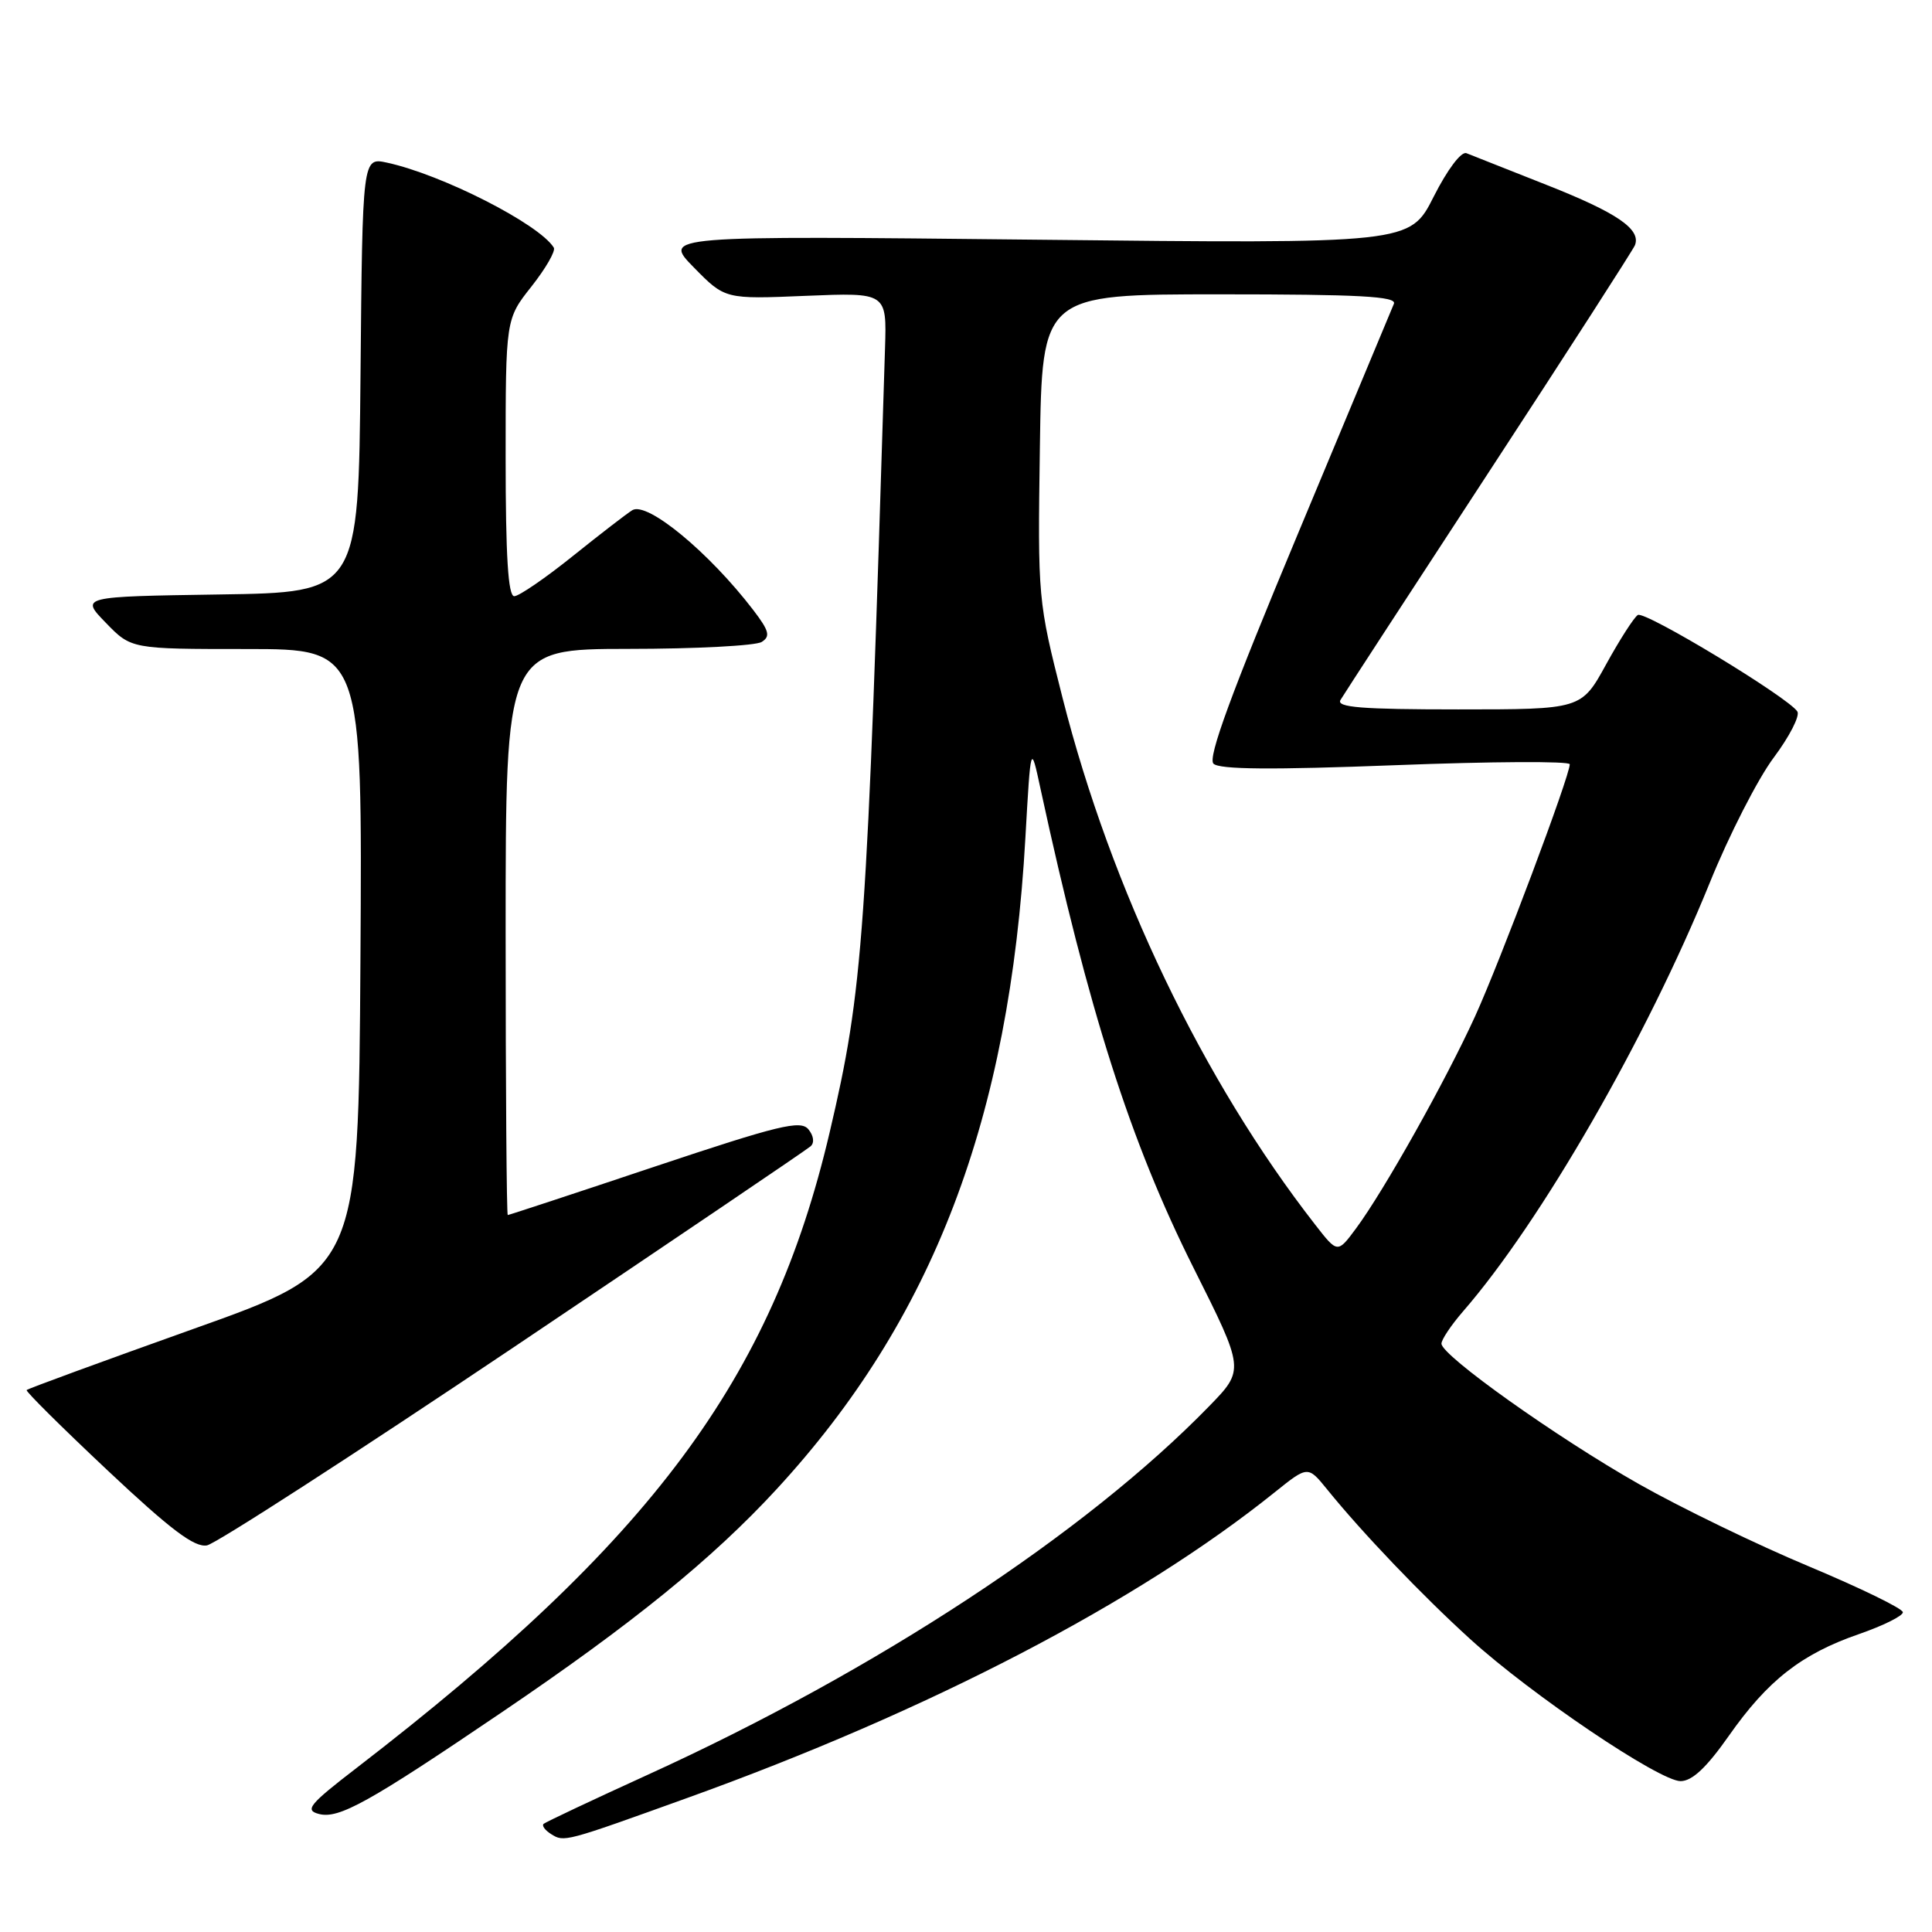 <?xml version="1.0" encoding="UTF-8" standalone="no"?>
<!DOCTYPE svg PUBLIC "-//W3C//DTD SVG 1.1//EN" "http://www.w3.org/Graphics/SVG/1.1/DTD/svg11.dtd" >
<svg xmlns="http://www.w3.org/2000/svg" xmlns:xlink="http://www.w3.org/1999/xlink" version="1.1" viewBox="0 0 256 256">
 <g >
 <path fill="currentColor"
d=" M 90.95 238.28 C 123.06 226.73 150.75 212.32 168.90 197.74 C 173.30 194.21 173.30 194.21 175.85 197.35 C 180.50 203.10 188.42 211.38 194.79 217.17 C 202.92 224.57 219.88 236.01 222.69 236.01 C 224.22 236.00 226.12 234.22 229.07 230.02 C 234.24 222.65 238.69 219.17 246.31 216.53 C 249.54 215.41 252.16 214.11 252.14 213.63 C 252.12 213.14 246.52 210.42 239.70 207.56 C 232.87 204.71 222.74 199.80 217.19 196.66 C 206.30 190.49 191.00 179.61 191.00 178.04 C 191.00 177.51 192.28 175.59 193.85 173.78 C 204.19 161.88 218.19 137.55 226.54 117.00 C 229.10 110.67 232.92 103.21 235.01 100.41 C 237.11 97.61 238.52 94.85 238.16 94.28 C 236.98 92.42 217.96 80.90 217.02 81.49 C 216.52 81.80 214.63 84.74 212.82 88.03 C 209.54 94.00 209.54 94.00 193.21 94.00 C 180.42 94.00 177.04 93.73 177.62 92.75 C 178.03 92.06 186.88 78.46 197.30 62.52 C 207.72 46.58 216.42 33.06 216.64 32.49 C 217.46 30.37 214.27 28.19 205.00 24.53 C 199.78 22.46 194.96 20.56 194.31 20.30 C 193.62 20.03 191.79 22.46 189.97 26.06 C 186.82 32.30 186.82 32.30 137.32 31.76 C 87.81 31.23 87.81 31.23 91.94 35.44 C 96.07 39.65 96.07 39.65 106.78 39.20 C 117.50 38.76 117.50 38.76 117.27 46.13 C 114.86 124.50 114.40 131.01 109.93 150.06 C 102.26 182.76 86.34 204.15 47.29 234.23 C 40.96 239.10 40.34 239.86 42.26 240.36 C 44.89 241.05 48.85 238.85 66.50 226.88 C 83.84 215.13 94.39 206.56 102.90 197.33 C 123.64 174.82 133.78 148.27 135.87 111.00 C 136.58 98.50 136.58 98.50 137.87 104.50 C 144.26 134.00 149.76 151.25 158.15 168.00 C 164.92 181.50 164.92 181.50 160.21 186.34 C 143.82 203.18 116.11 221.37 85.82 235.17 C 78.49 238.51 72.29 241.44 72.03 241.67 C 71.77 241.91 72.22 242.52 73.03 243.03 C 74.75 244.11 74.79 244.10 90.95 238.28 Z  M 68.05 178.53 C 89.20 164.32 106.91 152.34 107.41 151.89 C 107.94 151.42 107.82 150.49 107.11 149.63 C 106.07 148.39 103.19 149.09 86.73 154.59 C 76.19 158.12 67.43 161.00 67.28 161.00 C 67.13 161.00 67.00 144.12 67.00 123.50 C 67.00 86.00 67.00 86.00 83.25 85.98 C 92.19 85.98 100.14 85.56 100.93 85.06 C 102.11 84.32 101.92 83.59 99.81 80.83 C 93.95 73.18 85.76 66.42 83.79 67.60 C 83.08 68.03 79.53 70.77 75.89 73.69 C 72.25 76.61 68.77 79.00 68.14 79.00 C 67.33 79.00 67.00 73.71 67.00 60.64 C 67.00 42.28 67.00 42.28 70.44 37.94 C 72.32 35.55 73.65 33.25 73.38 32.81 C 71.45 29.69 58.58 23.13 51.27 21.55 C 48.03 20.85 48.03 20.85 47.77 49.67 C 47.50 78.50 47.50 78.50 29.08 78.77 C 10.65 79.05 10.65 79.05 14.02 82.52 C 17.39 86.00 17.39 86.00 32.71 86.00 C 48.02 86.00 48.02 86.00 47.76 127.15 C 47.50 168.30 47.50 168.30 25.65 176.08 C 13.63 180.37 3.68 184.01 3.53 184.19 C 3.38 184.36 8.21 189.15 14.26 194.84 C 22.64 202.72 25.78 205.08 27.43 204.77 C 28.62 204.54 46.90 192.73 68.05 178.53 Z  M 174.28 162.29 C 159.39 143.18 147.25 117.88 140.80 92.50 C 137.53 79.61 137.50 79.32 137.79 59.25 C 138.08 39.00 138.08 39.00 161.65 39.00 C 180.11 39.00 185.10 39.27 184.70 40.25 C 184.42 40.94 178.68 54.69 171.95 70.80 C 163.12 91.93 160.01 100.41 160.79 101.19 C 161.57 101.97 168.55 102.02 184.94 101.39 C 197.63 100.90 208.00 100.84 208.00 101.27 C 208.00 102.85 198.81 127.30 195.46 134.66 C 191.55 143.23 183.38 157.79 179.67 162.79 C 177.23 166.08 177.23 166.08 174.28 162.29 Z "/>
</g>
</svg>